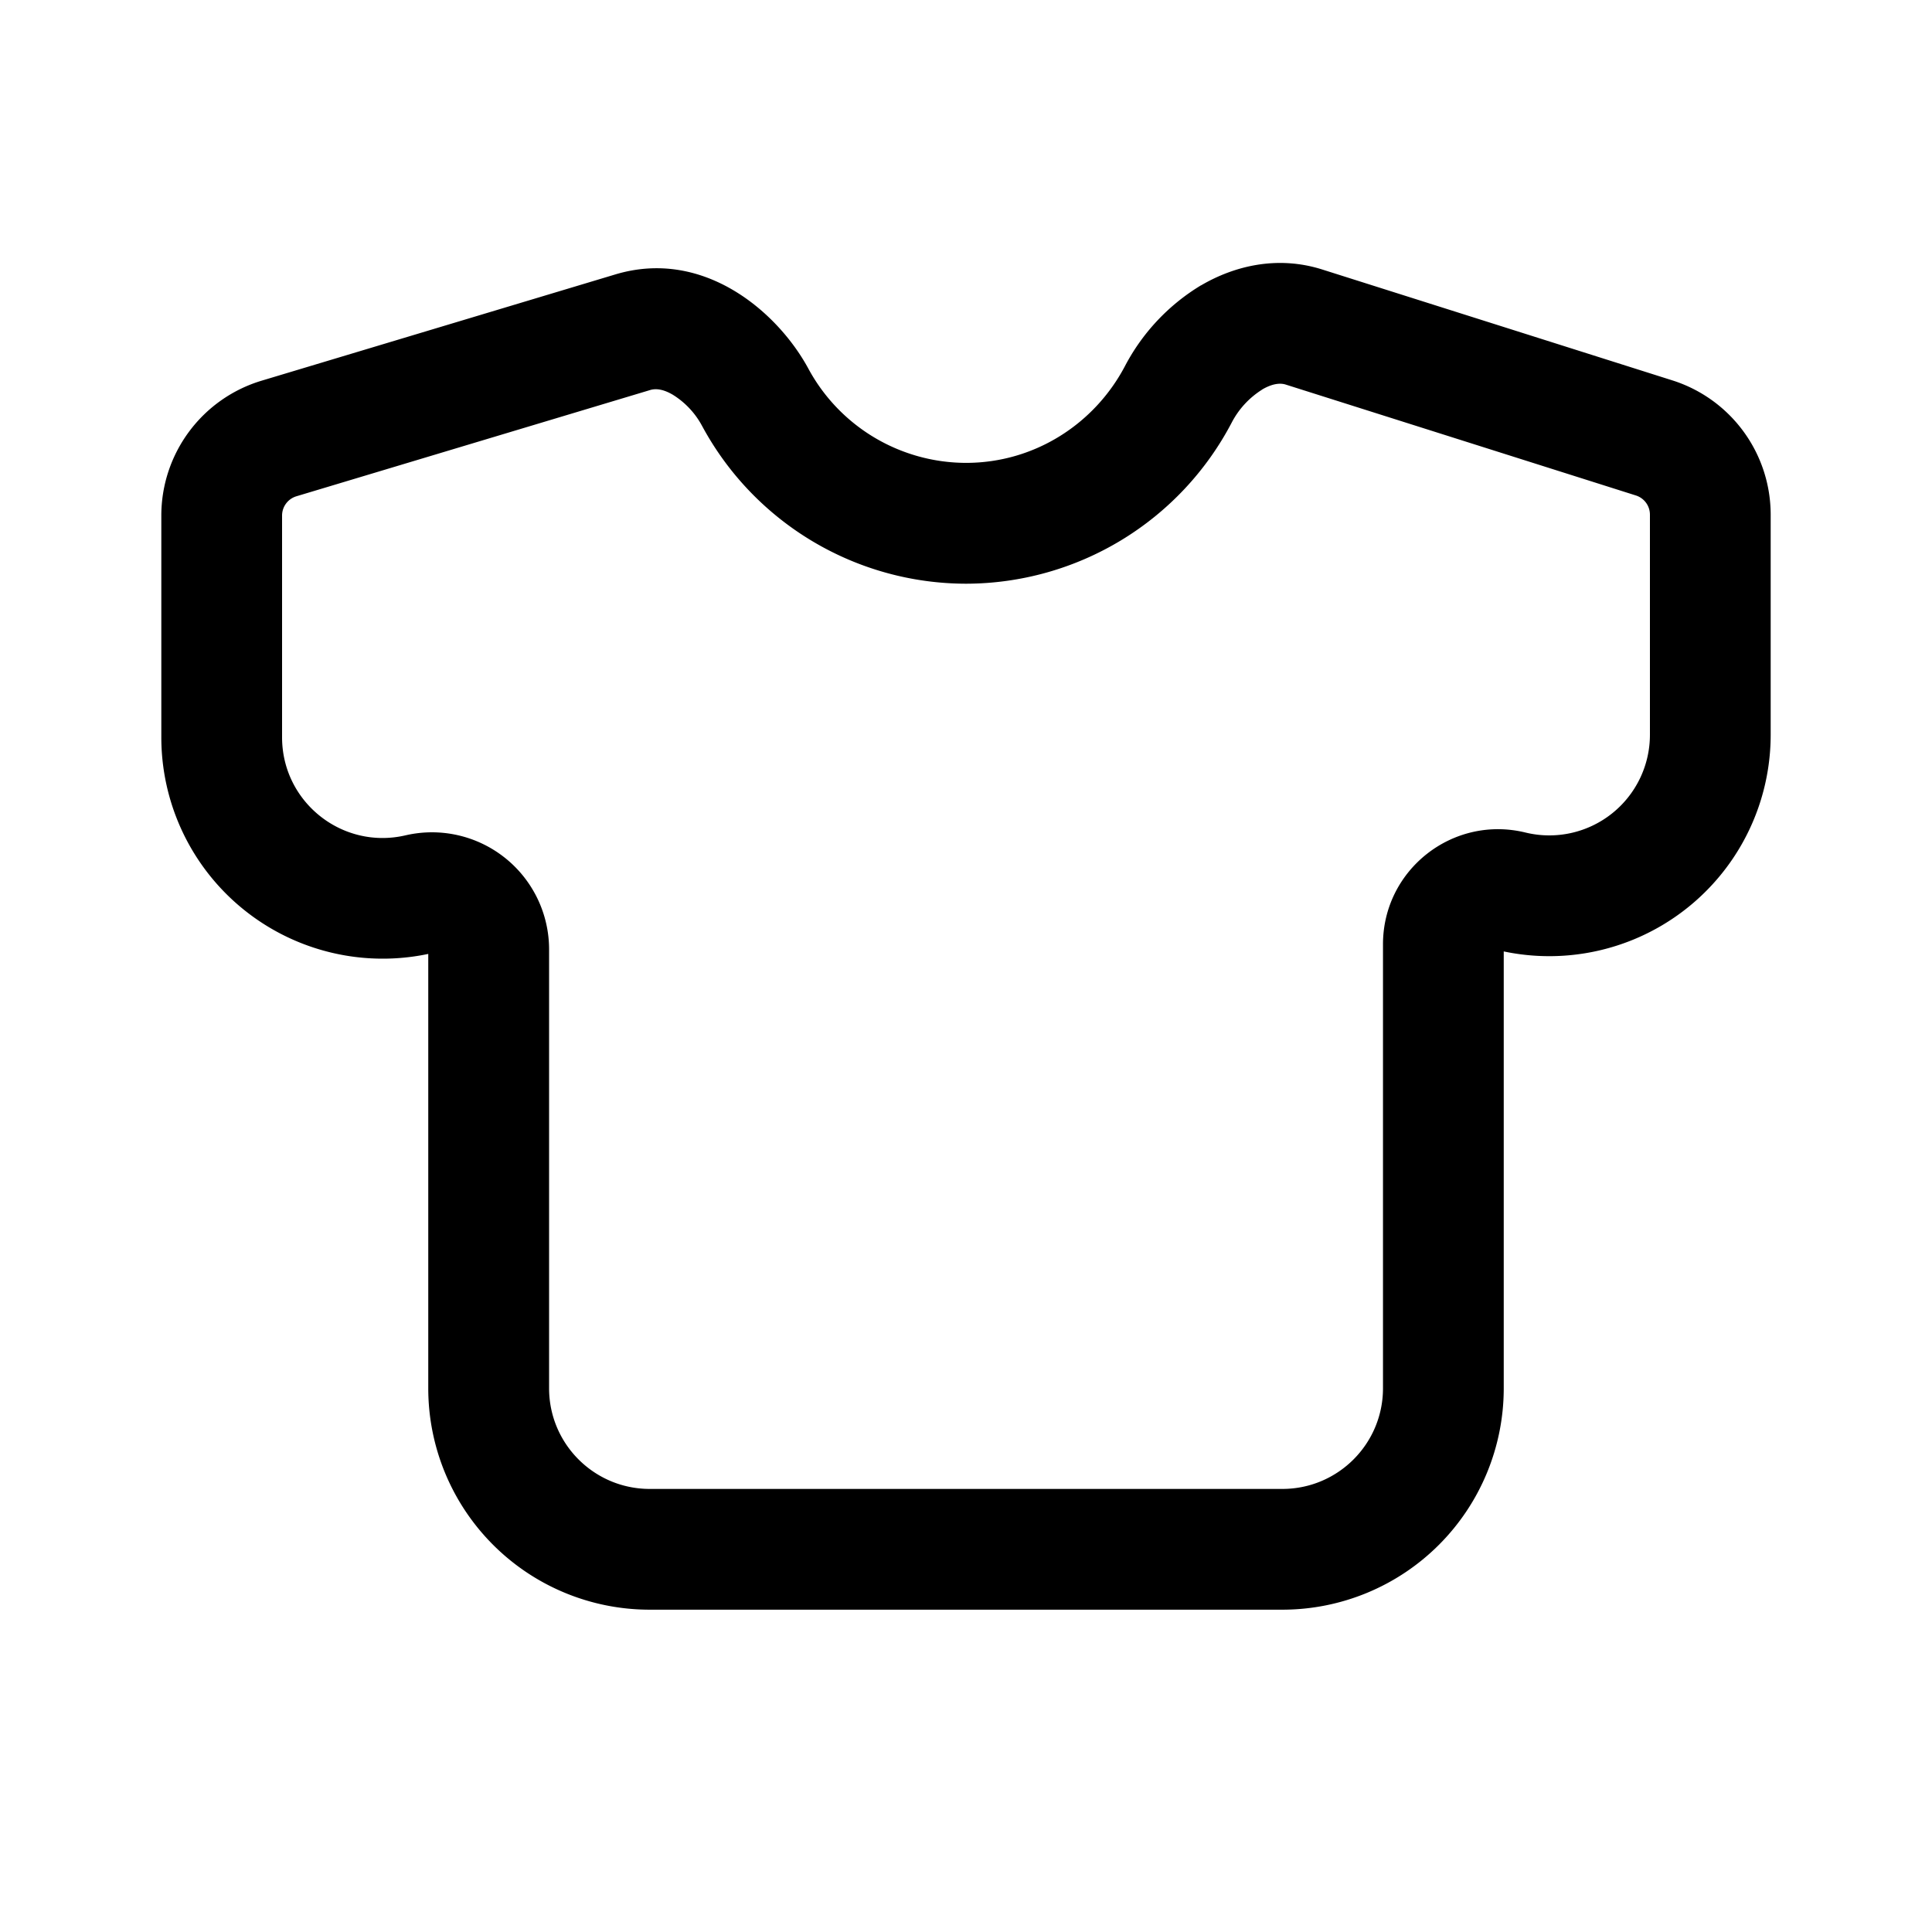 <svg width="24" height="24" viewBox="0 0 24 24" fill="none" xmlns="http://www.w3.org/2000/svg"><path fill-rule="evenodd" clip-rule="evenodd" d="M15.68 4.839a1.062 1.062 0 00-.379.41A3.732 3.732 0 0112 7.251a3.731 3.731 0 01-3.278-1.959 1.027 1.027 0 00-.365-.389c-.13-.076-.22-.076-.28-.058l-4.395 1.32a.25.25 0 00-.178.24v2.754c0 .805.749 1.4 1.533 1.218a1.455 1.455 0 011.784 1.417v5.452c0 .69.56 1.25 1.25 1.25h7.859c.69 0 1.25-.56 1.25-1.25v-5.515c0-.927.869-1.609 1.77-1.389a1.25 1.25 0 001.546-1.214V6.393a.25.25 0 00-.174-.238l-4.348-1.377c-.062-.02-.156-.02-.294.06zm-.76-1.294c.413-.242.948-.374 1.506-.197l4.348 1.377a1.75 1.75 0 011.222 1.668v2.735a2.75 2.75 0 01-3.316 2.691v5.427a2.75 2.75 0 01-2.75 2.75H8.07a2.75 2.75 0 01-2.75-2.75V11.85a2.75 2.75 0 01-3.316-2.691V6.405A1.75 1.75 0 013.25 4.729l4.394-1.32c1.098-.33 2.016.467 2.396 1.167A2.231 2.231 0 0012 5.75c.85 0 1.595-.482 1.974-1.201a2.56 2.56 0 01.946-1.005z" fill="currentColor"/></svg>